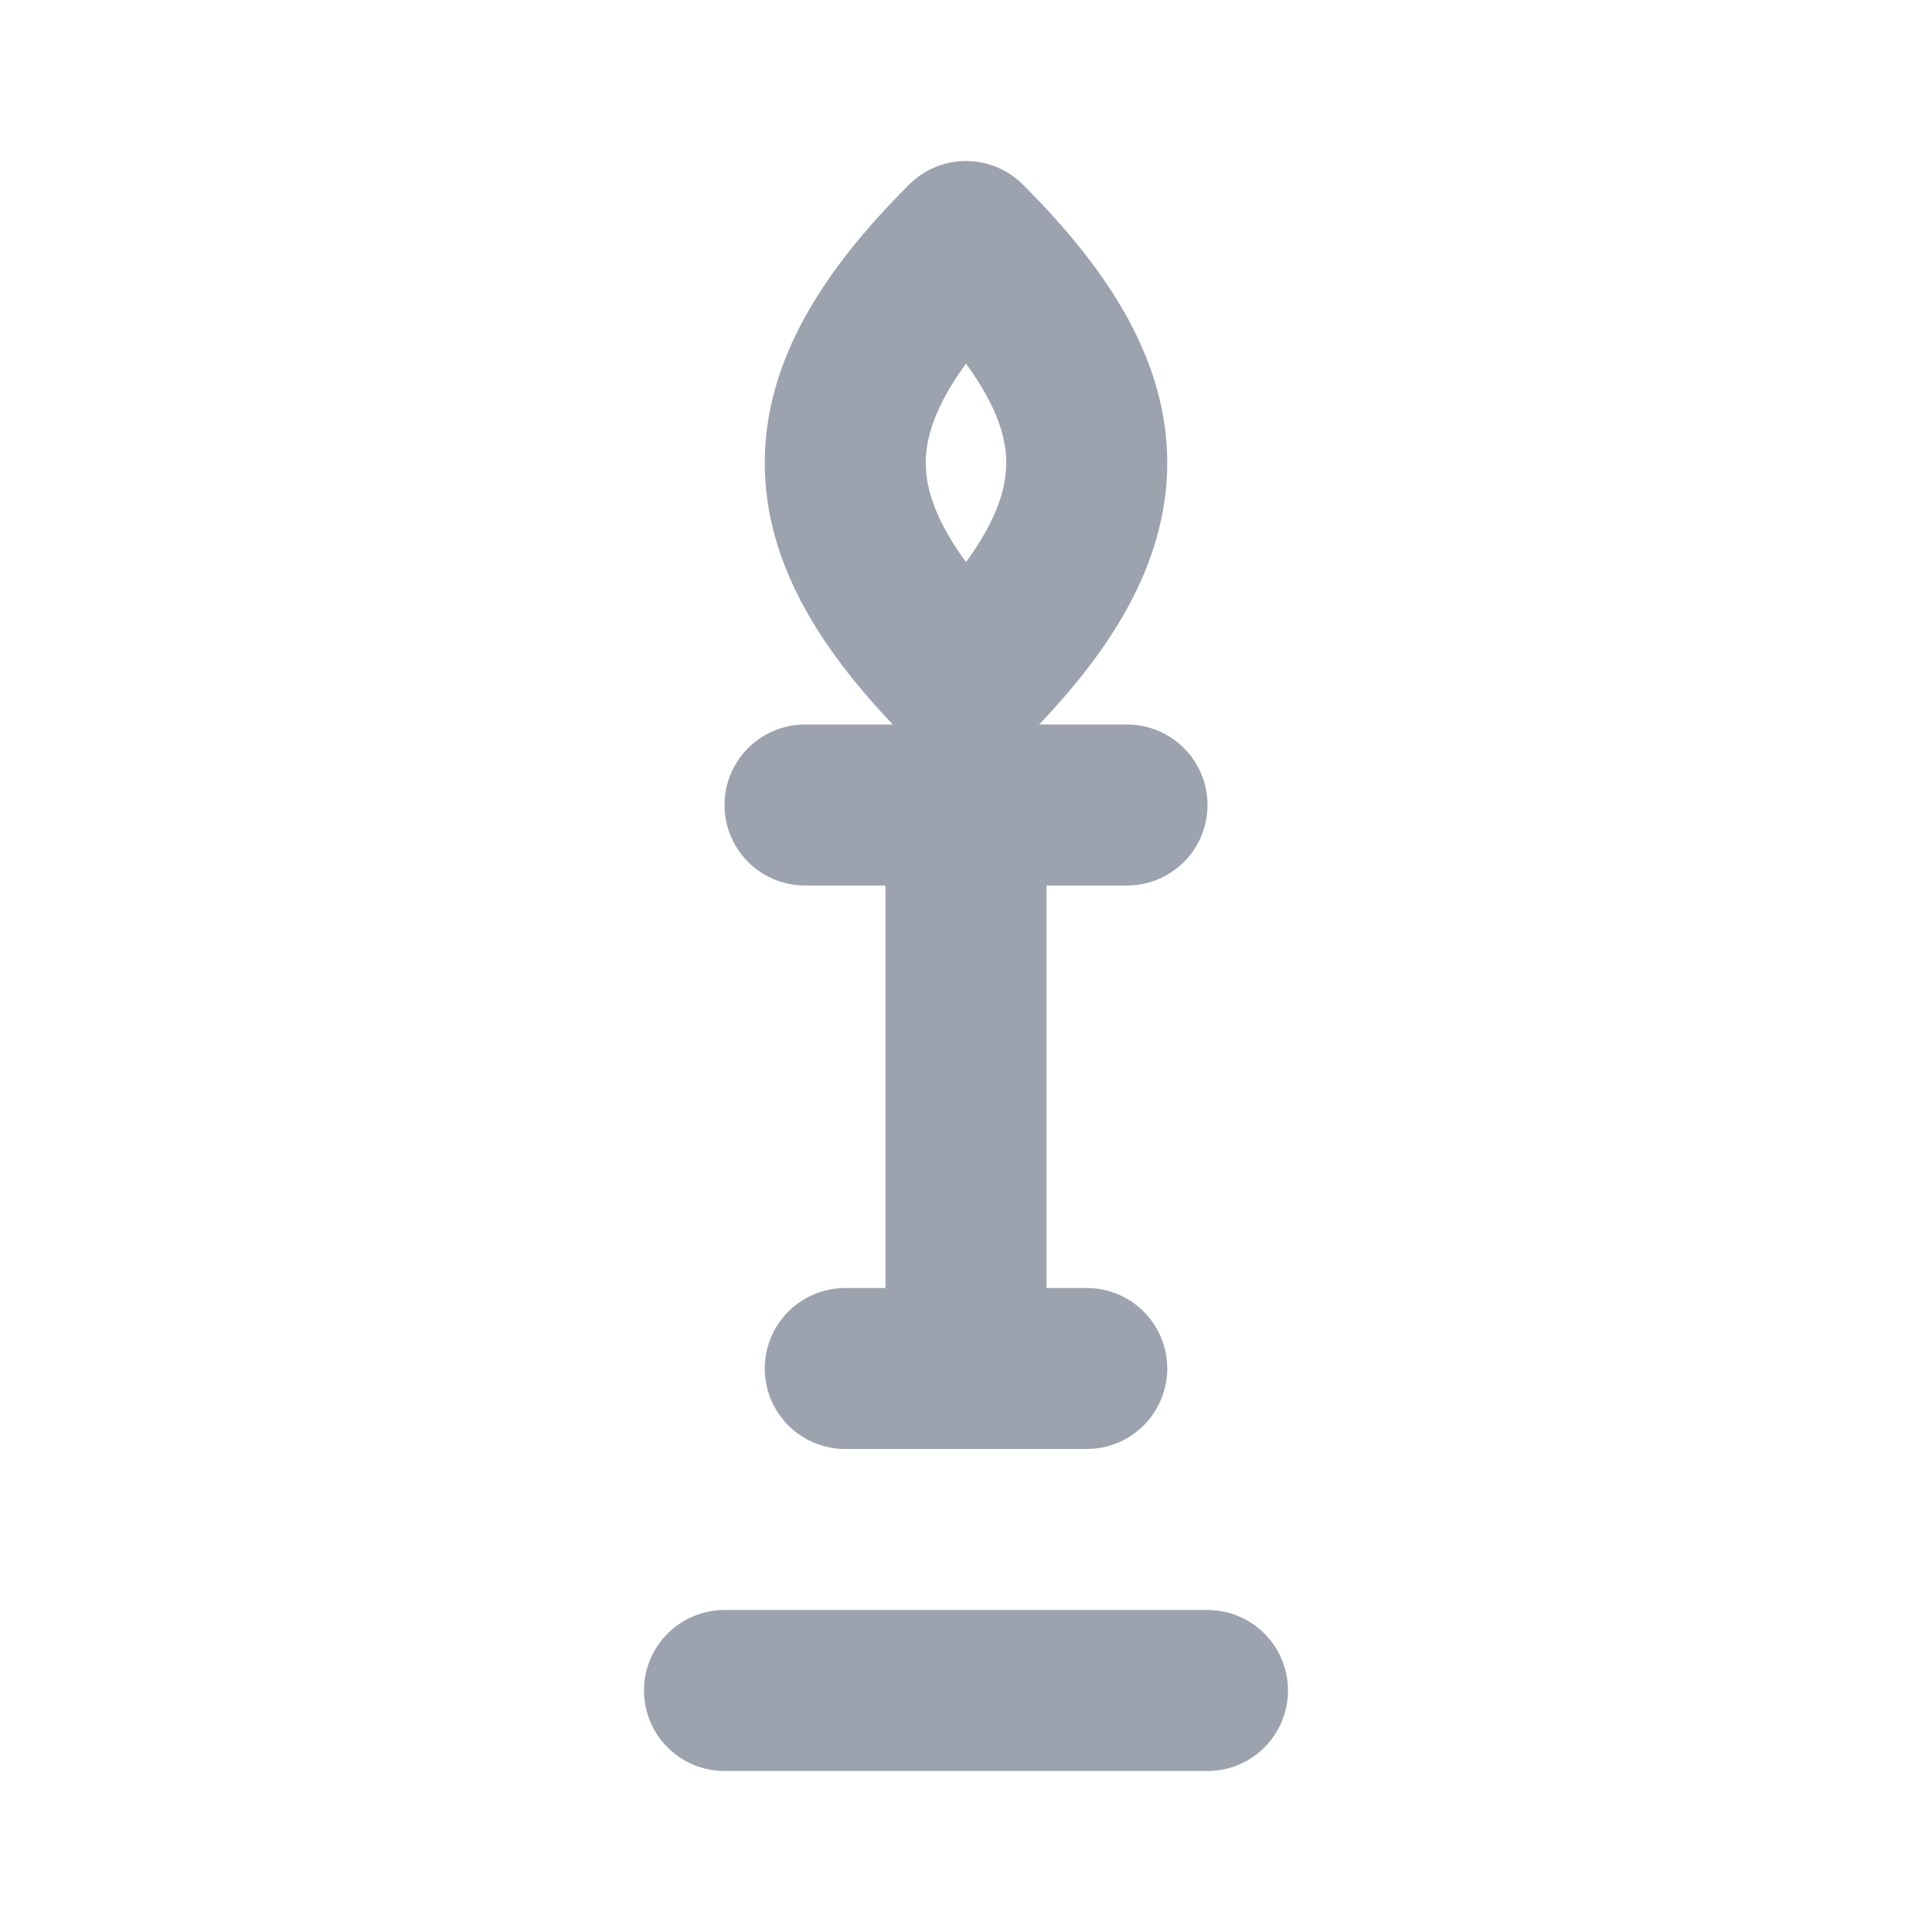 <svg xmlns="http://www.w3.org/2000/svg" width="20" height="20" viewBox="0 0 24 24" stroke="currentColor" stroke-width="1.5" stroke-linecap="round" stroke-linejoin="round" aria-hidden="true" focusable="false" role="img" fill="none">
  <path fill="none" stroke="#9CA3AF" stroke-width="2" stroke-linecap="round" stroke-linejoin="round" vector-effect="non-scaling-stroke" d="M12 3c2 2 2 3.5 0 5.5-2-2-2-3.5 0-5.5z"/>
  <path fill="none" stroke="#9CA3AF" stroke-width="2" stroke-linecap="round" stroke-linejoin="round" vector-effect="non-scaling-stroke" d="M10 10h4"/>
  <path fill="none" stroke="#9CA3AF" stroke-width="2" stroke-linecap="round" stroke-linejoin="round" vector-effect="non-scaling-stroke" d="M12 10v7"/>
  <path fill="none" stroke="#9CA3AF" stroke-width="2" stroke-linecap="round" stroke-linejoin="round" vector-effect="non-scaling-stroke" d="M9 21h6"/>
  <path fill="none" stroke="#9CA3AF" stroke-width="2" stroke-linecap="round" stroke-linejoin="round" vector-effect="non-scaling-stroke" d="M10.5 17h3"/>
</svg>
